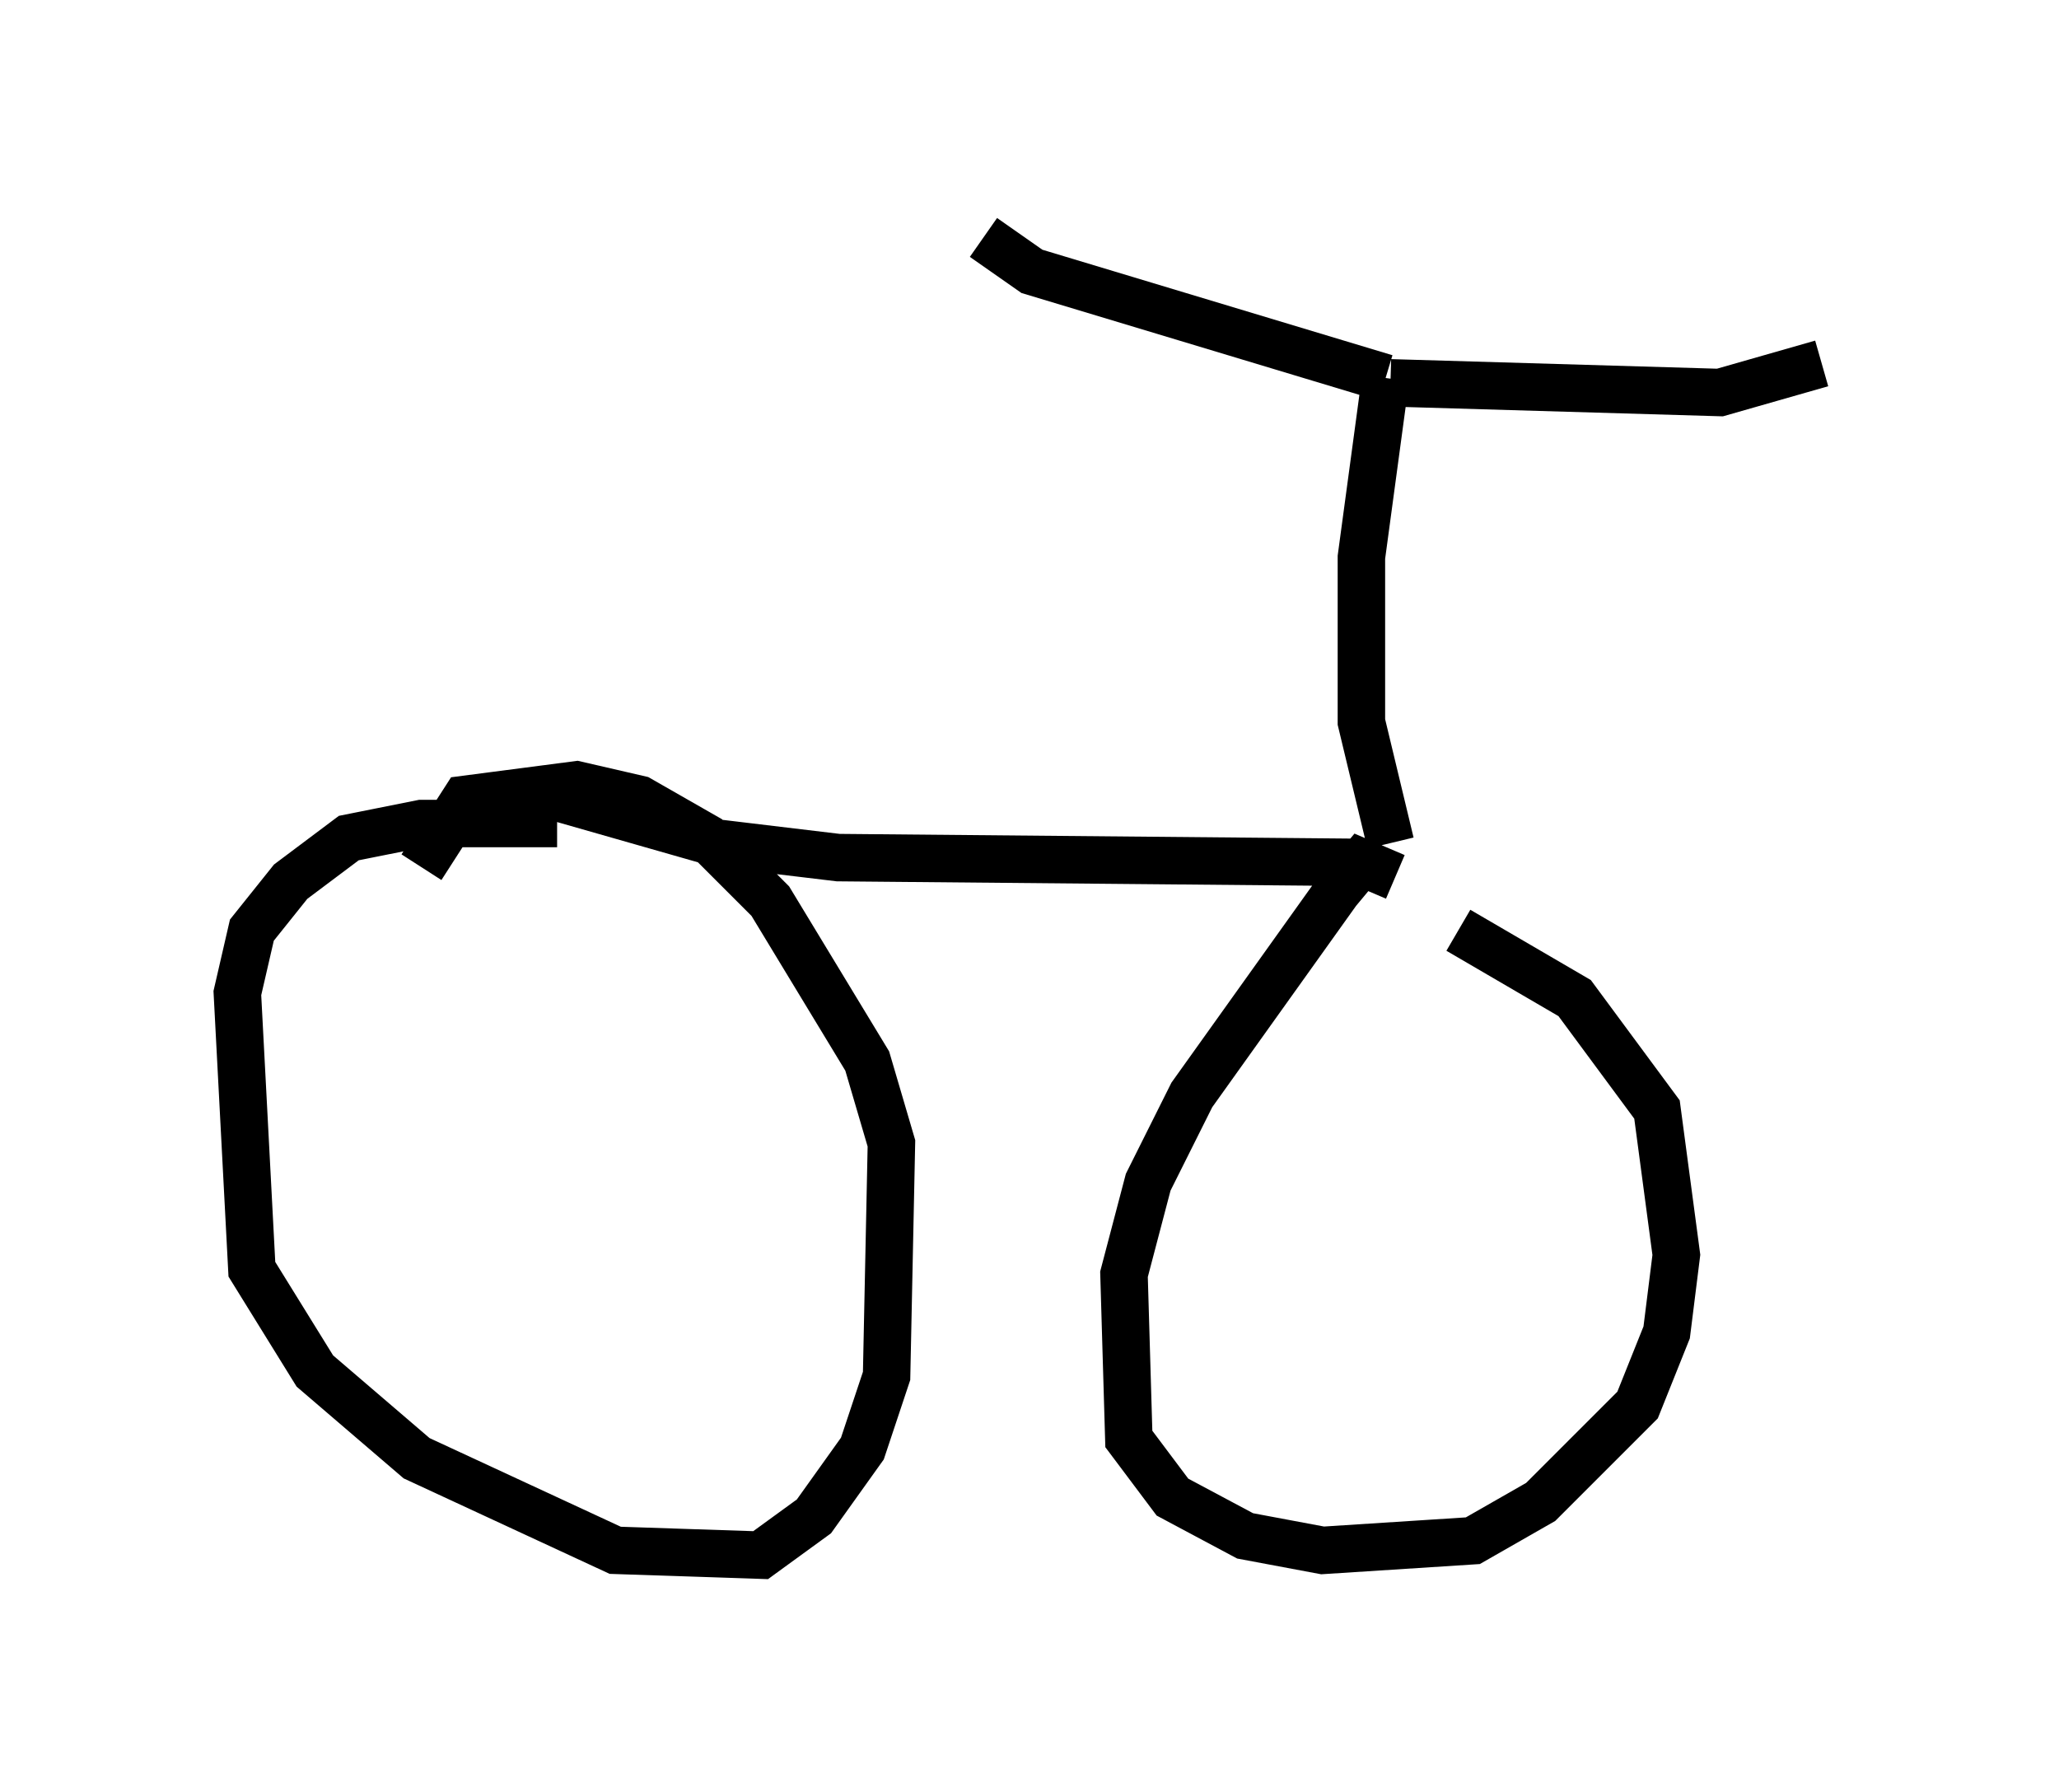 <?xml version="1.0" encoding="utf-8" ?>
<svg baseProfile="full" height="37.767" version="1.1" width="43.382" xmlns="http://www.w3.org/2000/svg" xmlns:ev="http://www.w3.org/2001/xml-events" xmlns:xlink="http://www.w3.org/1999/xlink"><defs /><rect fill="white" height="37.767" width="43.382" x="0" y="0" /><path d="M13.167, 17.761 m-1.429, -0.408 l-2.858, 0.0 -1.531, 0.306 l-1.225, 0.919 -0.817, 1.021 l-0.306, 1.327 0.306, 5.819 l1.327, 2.144 2.144, 1.838 l4.185, 1.94 3.063, 0.102 l1.123, -0.817 1.021, -1.429 l0.51, -1.531 0.102, -4.9 l-0.51, -1.735 -2.042, -3.369 l-1.327, -1.327 -1.429, -0.817 l-1.327, -0.306 -2.348, 0.306 l-0.919, 1.429 m20.519, 0.204 l-0.715, -0.306 -0.51, 0.613 l-3.063, 4.288 -0.919, 1.838 l-0.51, 1.94 0.102, 3.471 l0.919, 1.225 1.531, 0.817 l1.633, 0.306 3.165, -0.204 l1.429, -0.817 2.042, -2.042 l0.613, -1.531 0.204, -1.633 l-0.408, -3.063 -1.735, -2.348 l-2.45, -1.429 m-19.192, -2.858 l3.573, 1.021 2.552, 0.306 l11.127, 0.102 m0.51, -0.408 l-0.613, -2.552 0.0, -3.471 l0.51, -3.777 m0.102, 0.102 l6.942, 0.204 2.144, -0.613 m-9.188, 0.306 l-7.452, -2.246 -1.021, -0.715 " fill="none" stroke="black" stroke-width="1" /></svg>